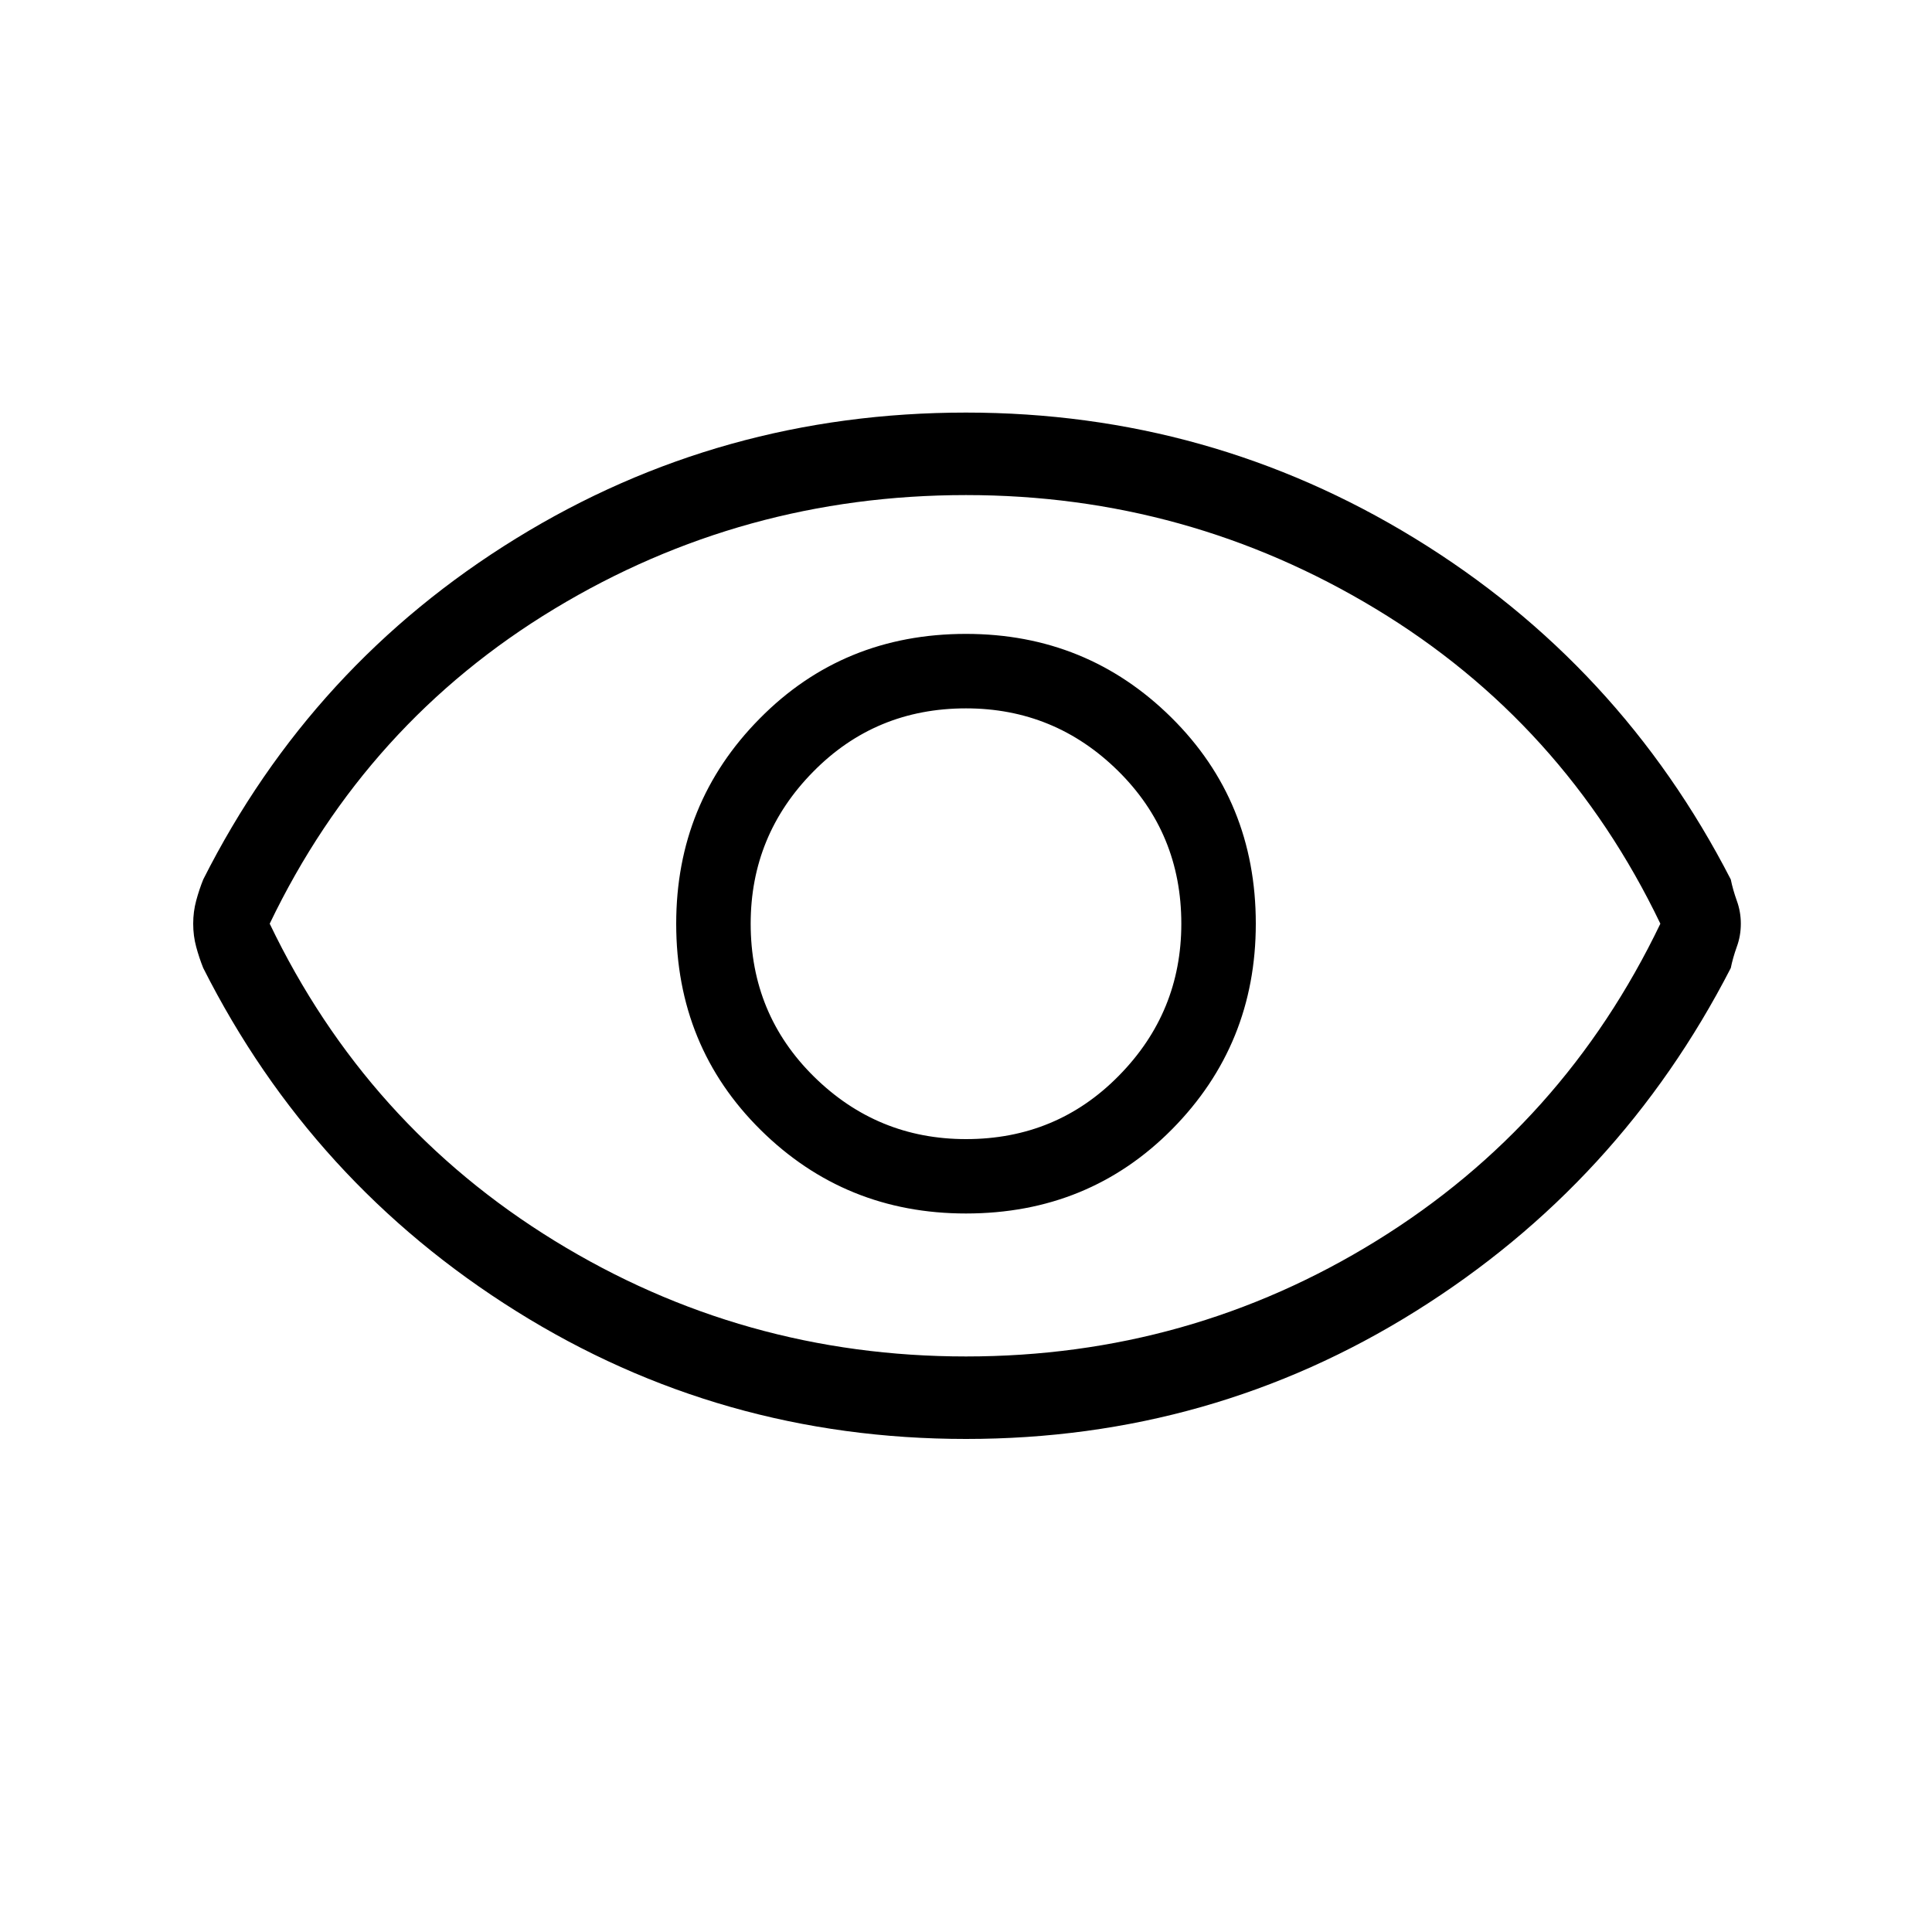 <svg xmlns="http://www.w3.org/2000/svg" height="20" width="20"><path d="M10 12.562Q11.271 12.562 12.135 11.688Q13 10.812 13 9.562Q13 8.292 12.125 7.427Q11.25 6.562 10 6.562Q8.729 6.562 7.865 7.438Q7 8.312 7 9.562Q7 10.833 7.875 11.698Q8.75 12.562 10 12.562ZM10 11.792Q9.083 11.792 8.427 11.146Q7.771 10.5 7.771 9.562Q7.771 8.646 8.417 7.99Q9.062 7.333 10 7.333Q10.917 7.333 11.573 7.979Q12.229 8.625 12.229 9.562Q12.229 10.479 11.583 11.135Q10.938 11.792 10 11.792ZM10 14.896Q7.458 14.896 5.344 13.573Q3.229 12.25 2.104 10.021Q2.062 9.917 2.031 9.802Q2 9.688 2 9.562Q2 9.438 2.031 9.323Q2.062 9.208 2.104 9.104Q3.229 6.875 5.344 5.573Q7.458 4.271 10 4.271Q12.521 4.271 14.646 5.573Q16.771 6.875 17.917 9.104Q17.938 9.208 17.979 9.323Q18.021 9.438 18.021 9.562Q18.021 9.688 17.979 9.802Q17.938 9.917 17.917 10.021Q16.771 12.25 14.656 13.573Q12.542 14.896 10 14.896ZM10 9.562Q10 9.562 10 9.562Q10 9.562 10 9.562Q10 9.562 10 9.562Q10 9.562 10 9.562Q10 9.562 10 9.562Q10 9.562 10 9.562Q10 9.562 10 9.562Q10 9.562 10 9.562ZM10 14.042Q12.312 14.042 14.25 12.844Q16.188 11.646 17.188 9.562Q16.188 7.479 14.24 6.302Q12.292 5.125 10 5.125Q7.688 5.125 5.74 6.302Q3.792 7.479 2.792 9.562Q3.792 11.646 5.74 12.844Q7.688 14.042 10 14.042Z"/></svg>
